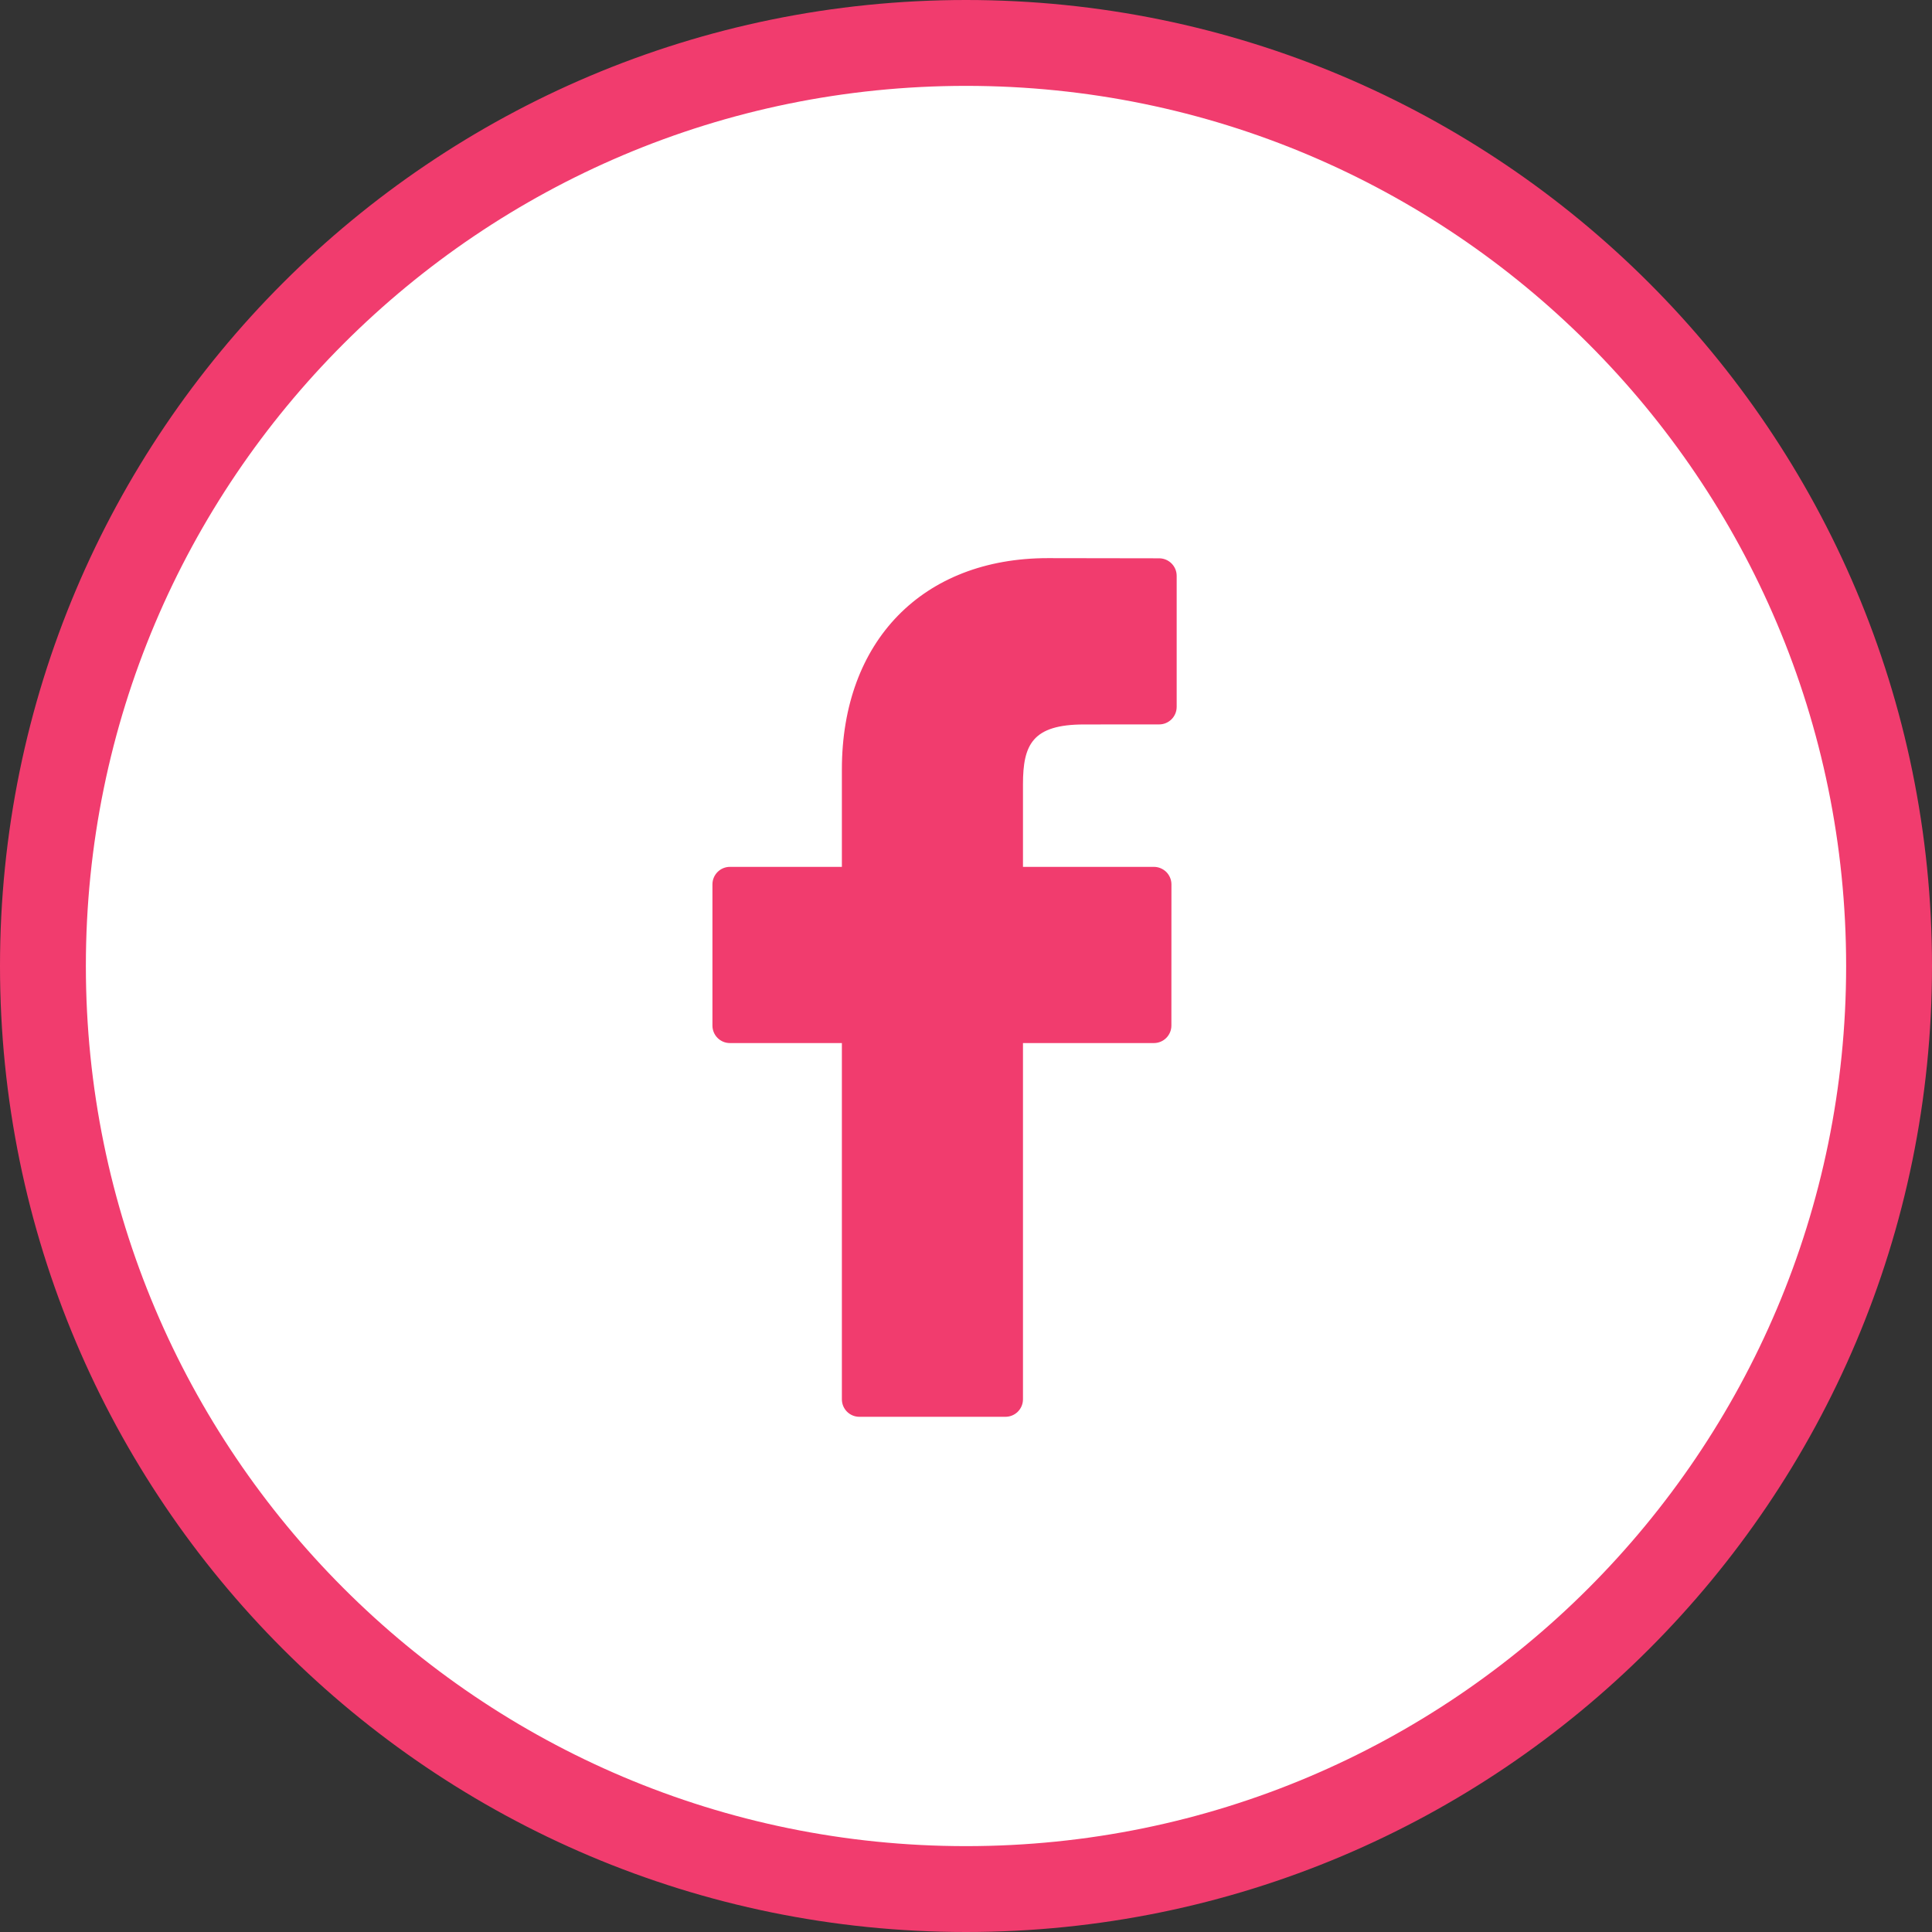<svg width="45" height="45" viewBox="0 0 45 45" fill="none" xmlns="http://www.w3.org/2000/svg">
<rect x="0" y="0" width="45" height="45" fill="#333333" stroke="none"/>
<g clip-path="url(#clip0_1_5)">
<path d="M22.5 44C34.374 44 44 34.374 44 22.5C44 10.626 34.374 1 22.5 1C10.626 1 1 10.626 1 22.5C1 34.374 10.626 44 22.5 44Z" fill="white" stroke="#F13C6E" stroke-width="2"/>
<path d="M26.999 13.004L24.406 13C21.492 13 19.609 14.932 19.609 17.922V20.191H17.001C16.776 20.191 16.594 20.374 16.594 20.599V23.887C16.594 24.113 16.776 24.295 17.001 24.295H19.609V32.592C19.609 32.818 19.791 33 20.017 33H23.419C23.645 33 23.827 32.817 23.827 32.592V24.295H26.876C27.101 24.295 27.284 24.113 27.284 23.887L27.285 20.599C27.285 20.491 27.242 20.388 27.166 20.311C27.089 20.235 26.985 20.191 26.877 20.191H23.827V18.268C23.827 17.343 24.047 16.874 25.252 16.874L26.999 16.873C27.224 16.873 27.407 16.69 27.407 16.465V13.412C27.407 13.187 27.224 13.005 26.999 13.004Z" fill="#F13C6E"/>
</g>
<defs>
<clipPath id="clip0_1_5">
<rect width="45" height="45" fill="white"/>
</clipPath>
</defs>
</svg>
